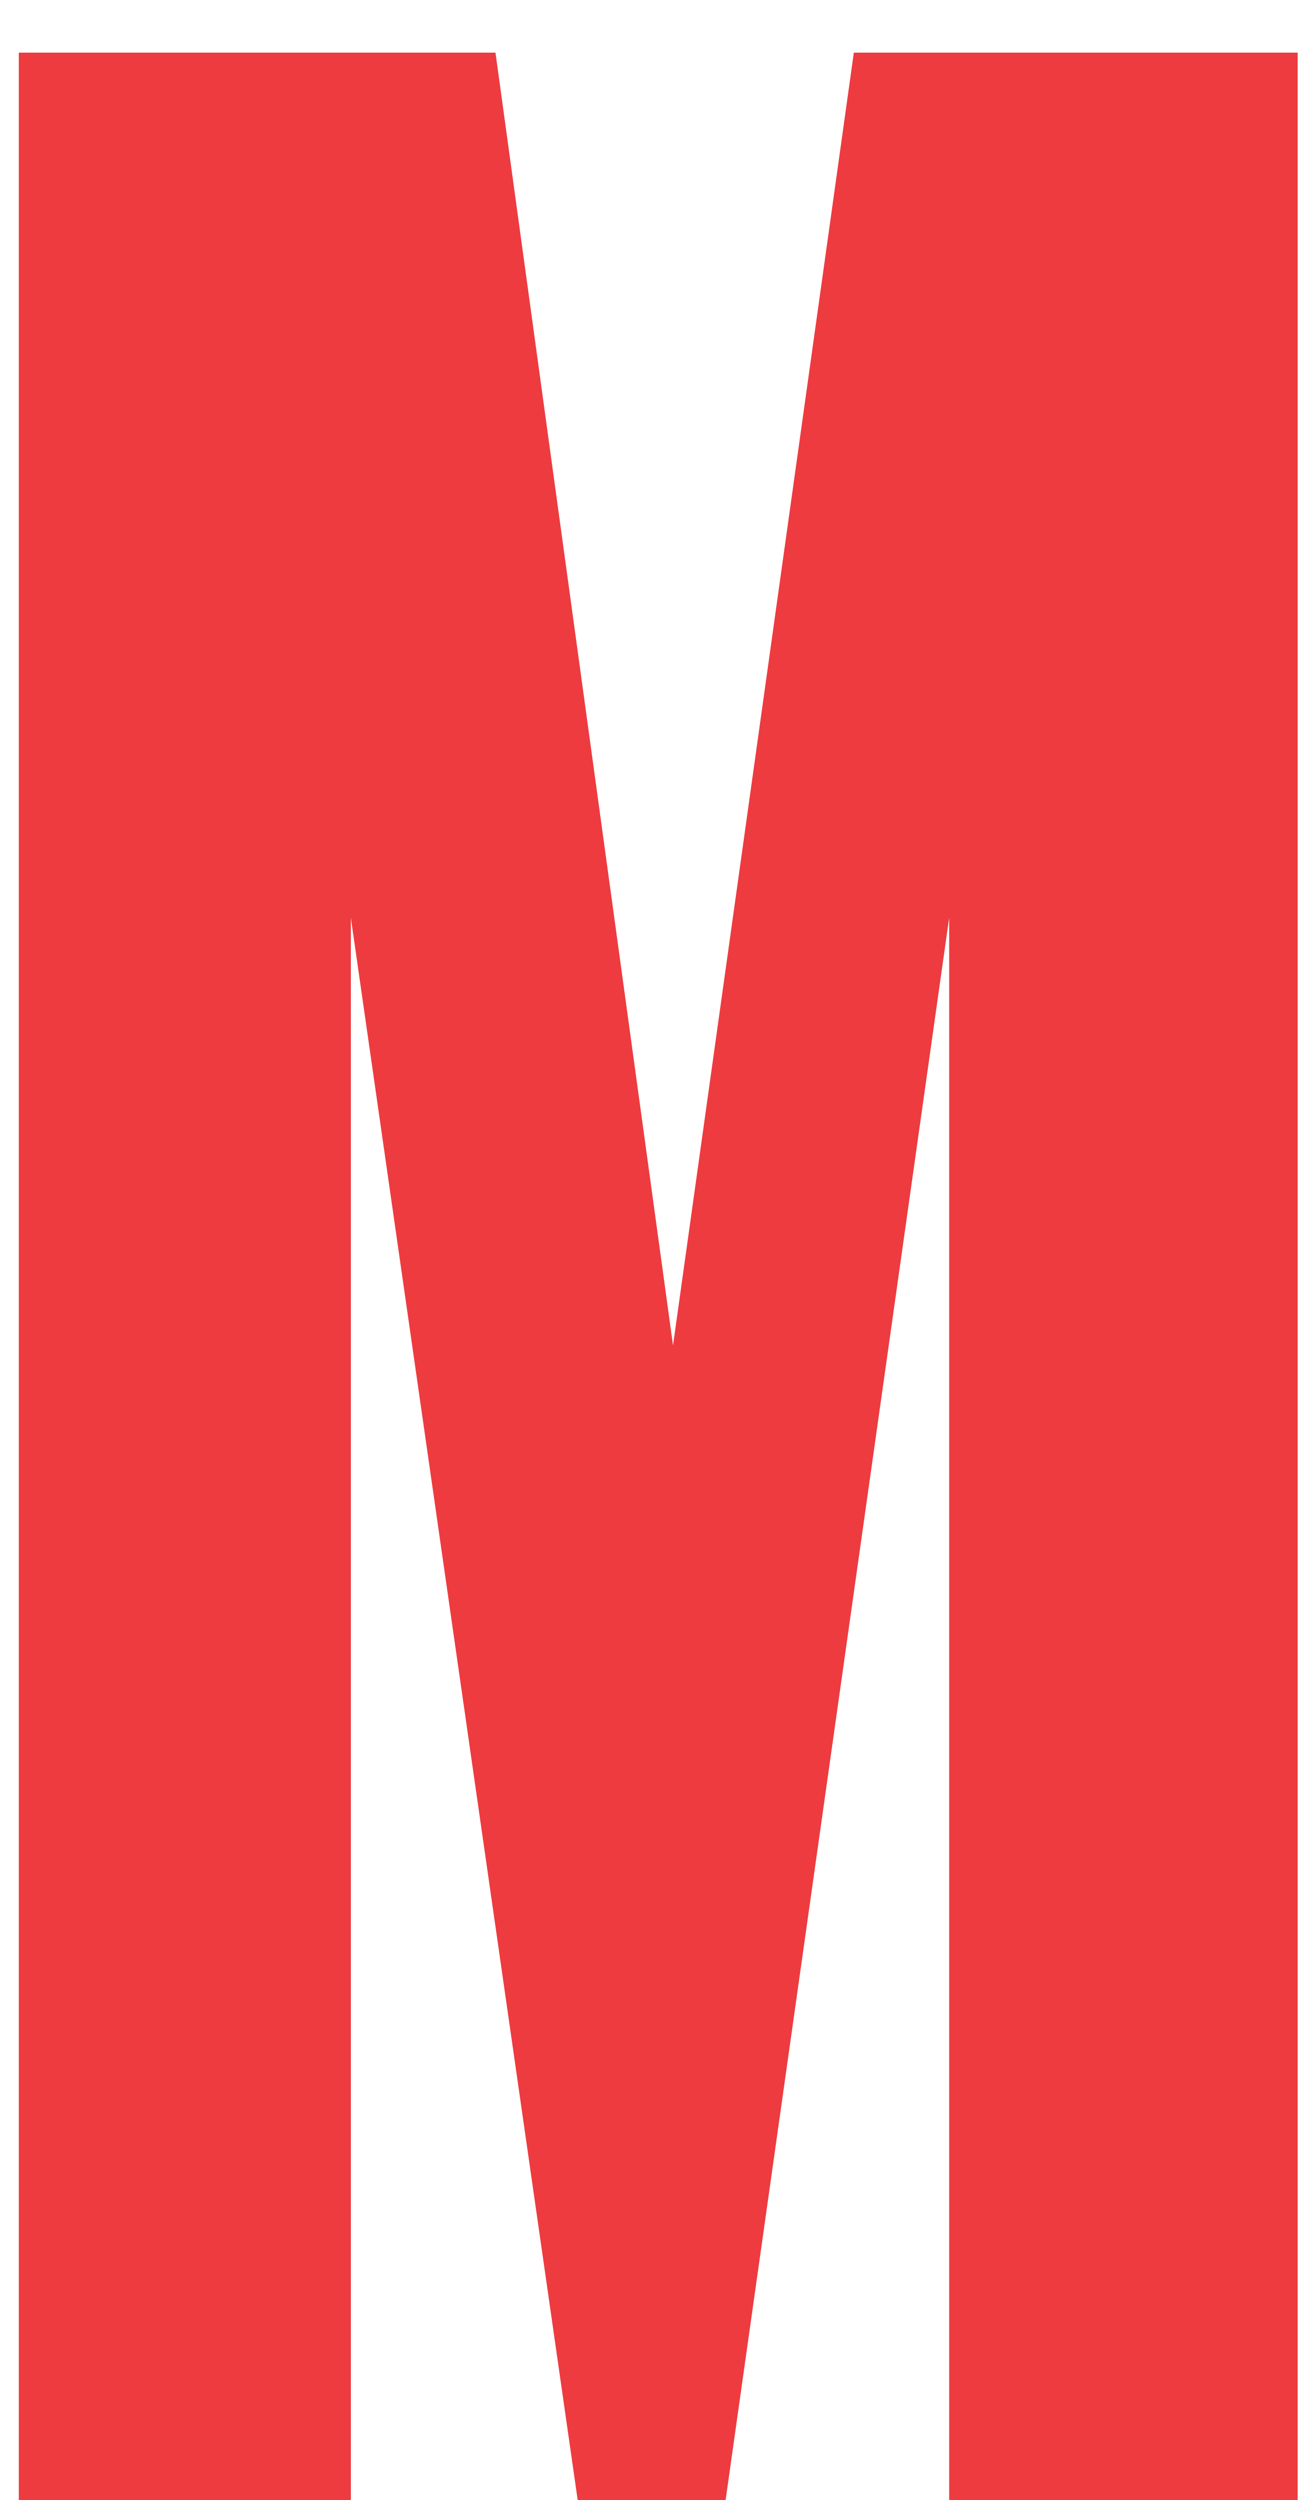 <svg width="20" height="38" viewBox="0 0 20 38" fill="none" xmlns="http://www.w3.org/2000/svg">
<path d="M0.286 38V0.8H7.536L10.236 20.45L12.986 0.8H19.736V38H14.436V13.95L11.036 38H8.786L5.336 13.95V38H0.286Z" fill="#ED3B3F"/>
</svg>
